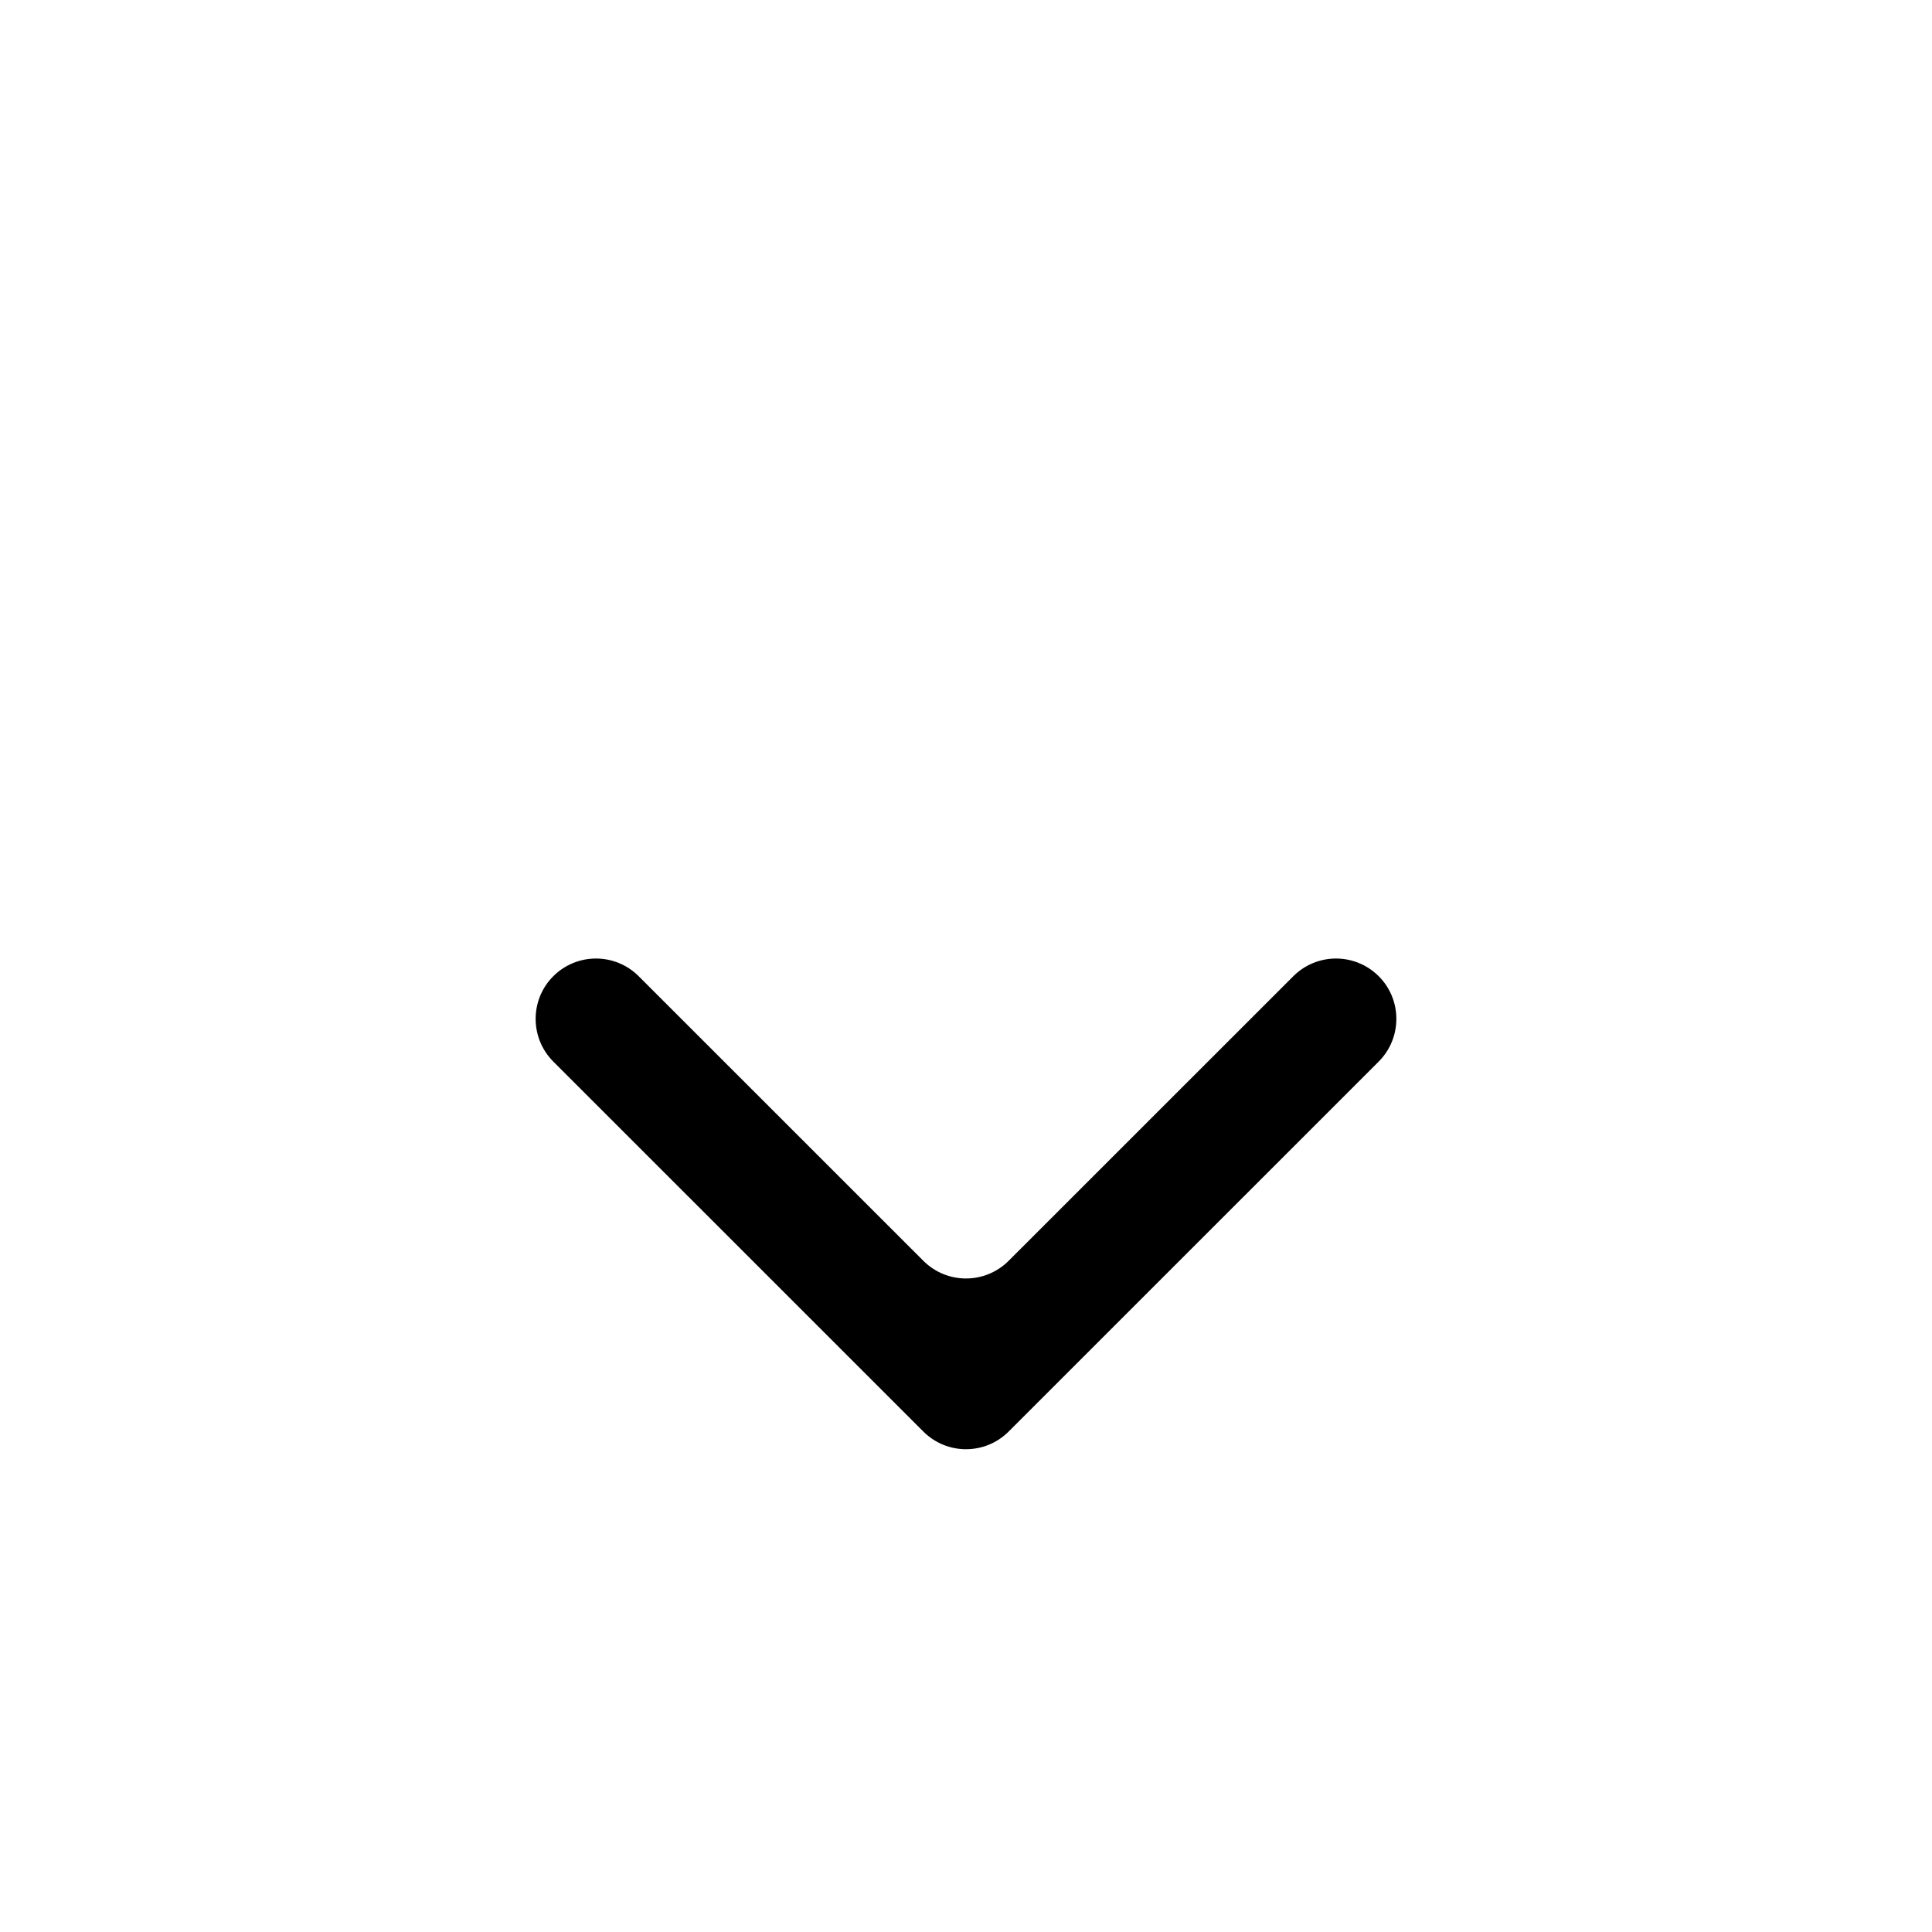 <svg viewBox="0 0 24 24" fill="none" xmlns="http://www.w3.org/2000/svg">
<path d="M6.873 12.127C7.166 11.834 7.641 11.834 7.934 12.127L11.47 15.662C11.763 15.955 12.237 15.955 12.53 15.662L16.066 12.127C16.359 11.834 16.834 11.834 17.127 12.127C17.419 12.419 17.419 12.894 17.127 13.187L12.53 17.783C12.237 18.076 11.763 18.076 11.47 17.783L6.873 13.187C6.581 12.894 6.581 12.419 6.873 12.127Z" fill="black"/>
</svg>
